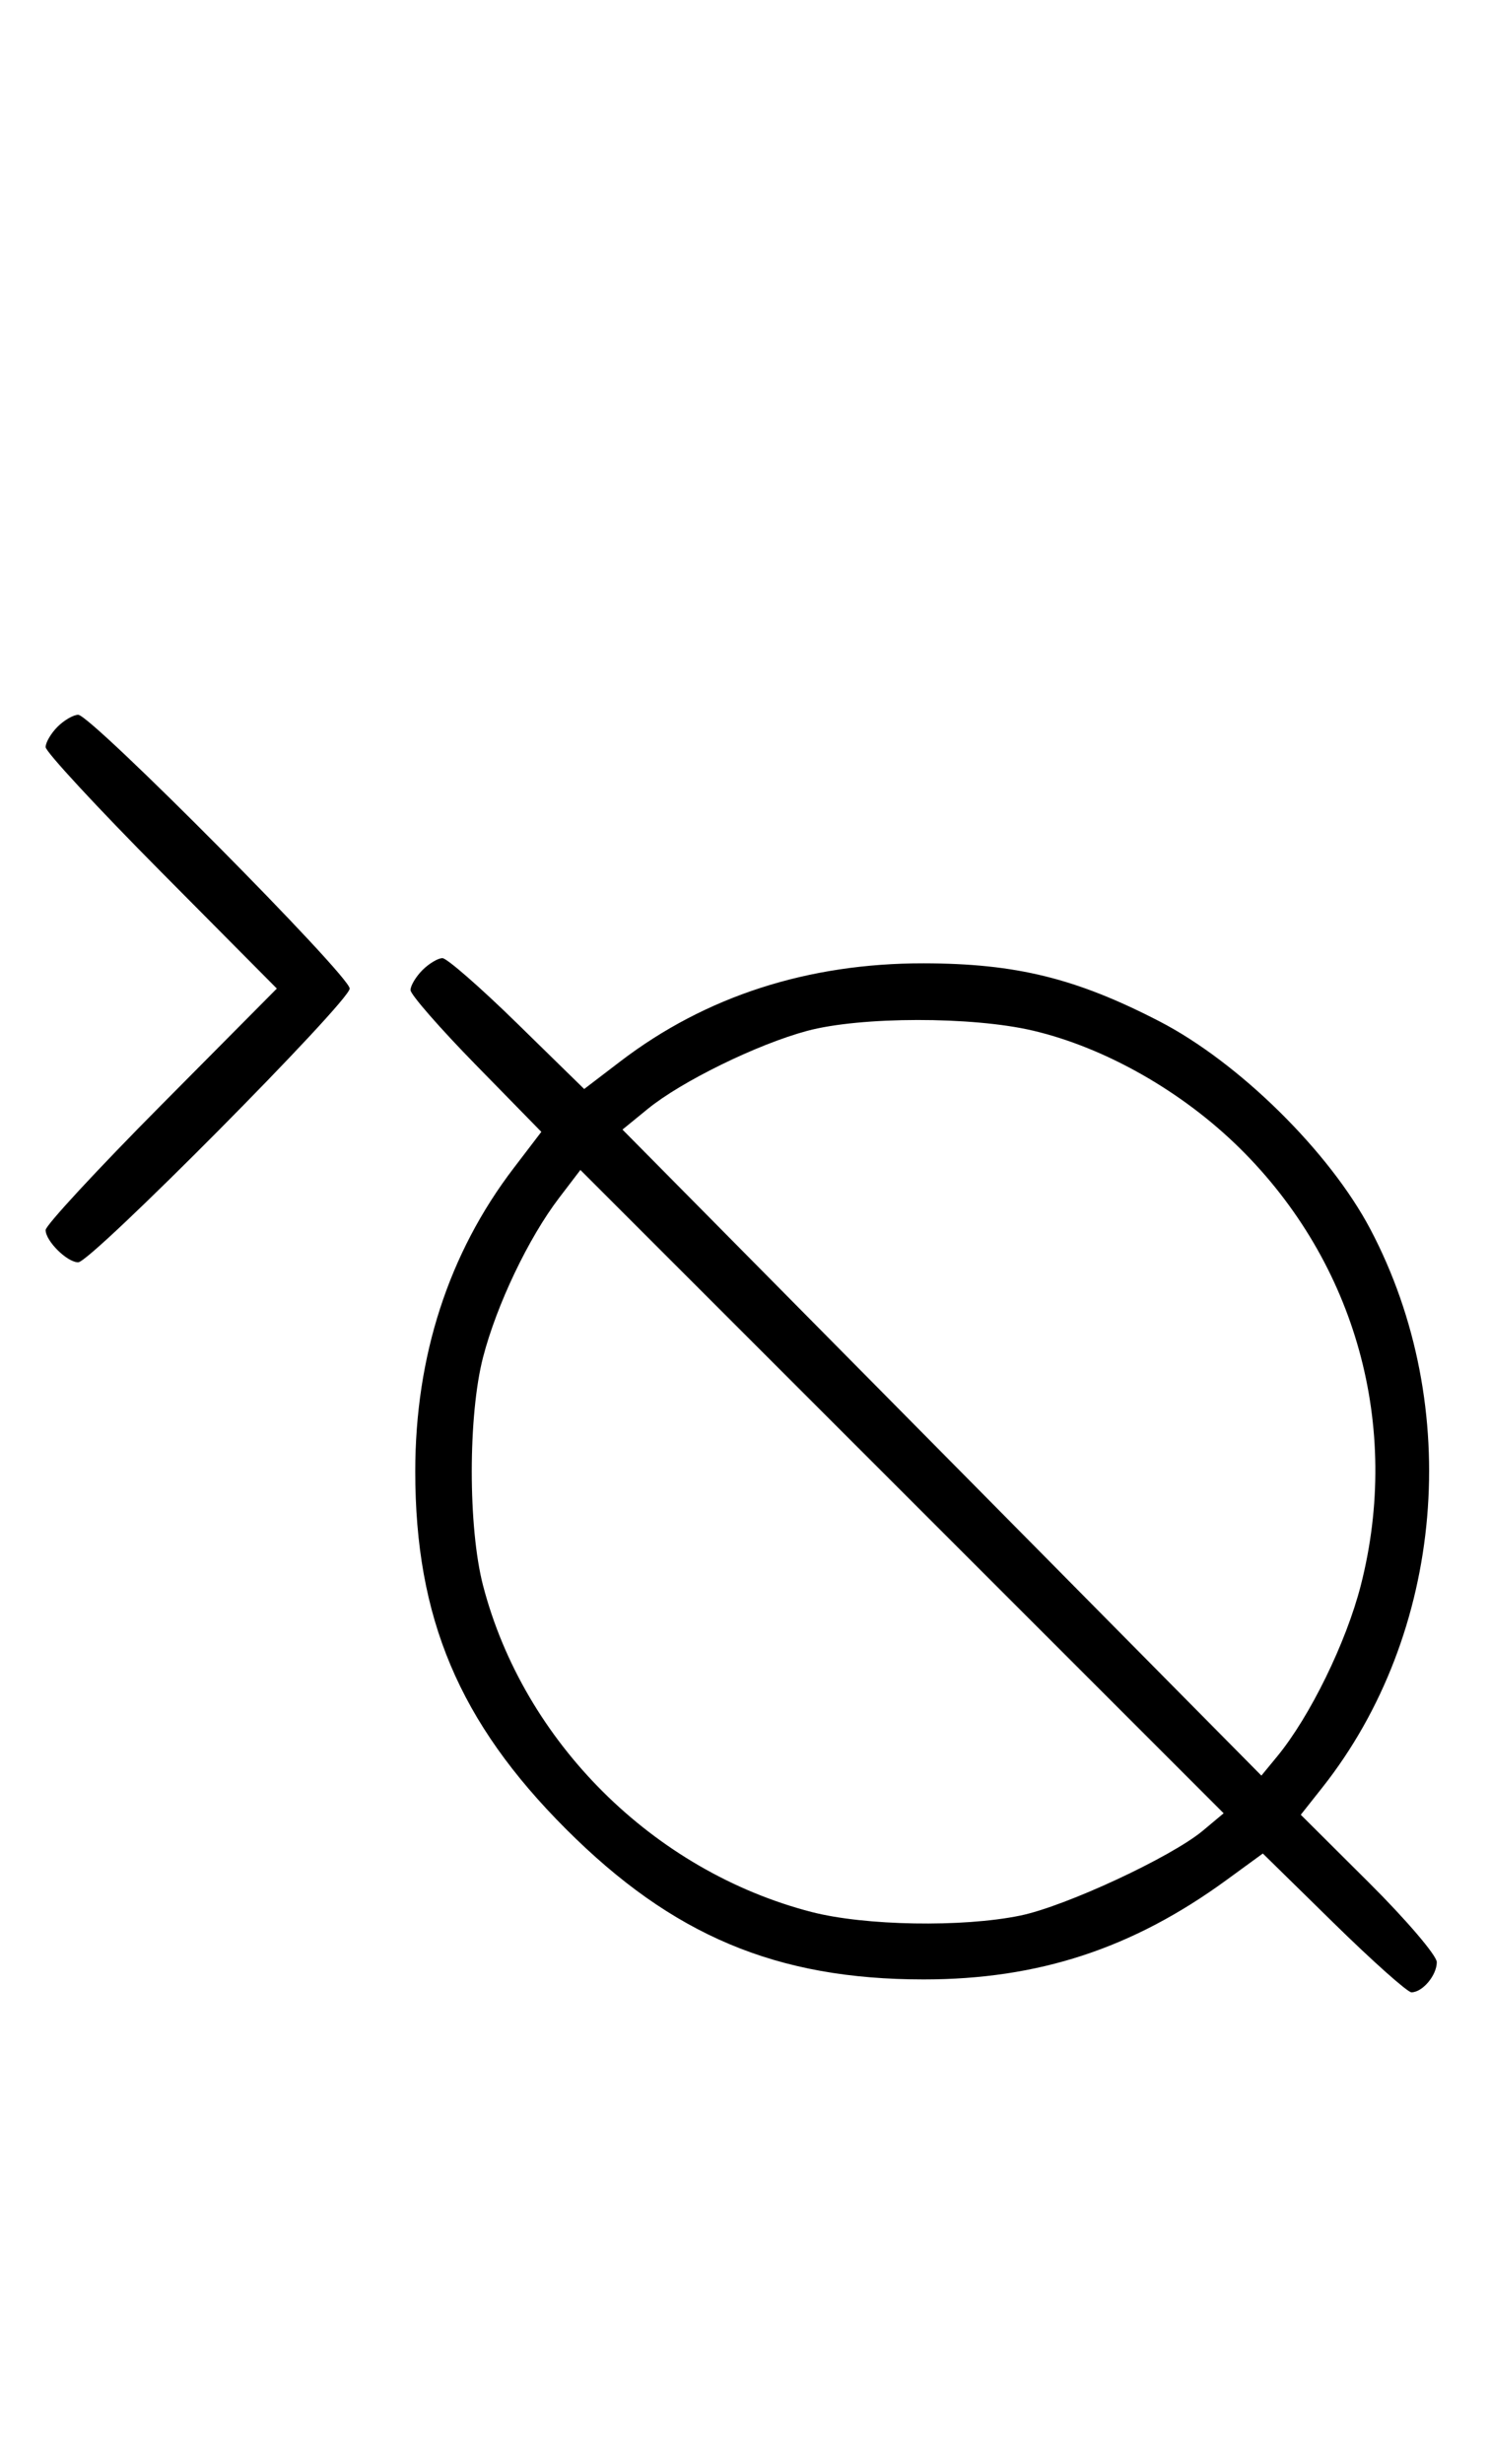 <svg xmlns="http://www.w3.org/2000/svg" width="196" height="324" viewBox="0 0 196 324" version="1.1">
	<path d="M 7.571 95.571 C 6.707 96.436, 6 97.640, 6 98.249 C 6 98.857, 12.844 106.250, 21.208 114.677 L 36.416 130 21.208 145.323 C 12.844 153.750, 6 161.143, 6 161.751 C 6 163.200, 8.827 166, 10.290 166 C 11.969 166, 46 131.693, 46 130 C 46 128.307, 11.969 94, 10.290 94 C 9.659 94, 8.436 94.707, 7.571 95.571 M 55.571 127.571 C 54.707 128.436, 54 129.619, 54 130.200 C 54 130.782, 57.872 135.215, 62.605 140.051 L 71.210 148.845 67.558 153.628 C 59.016 164.815, 54.624 178.354, 54.624 193.500 C 54.624 212.784, 60.398 226.476, 74.461 240.539 C 88.473 254.551, 102.166 260.304, 121.500 260.304 C 136.590 260.304, 148.978 256.242, 161.308 247.251 L 166.116 243.745 175.423 252.872 C 180.542 257.893, 185.151 262, 185.665 262 C 187.123 262, 189 259.765, 189 258.029 C 189 257.165, 184.975 252.451, 180.054 247.554 L 171.109 238.650 173.938 235.075 C 189.990 214.790, 192.559 184.973, 180.264 161.652 C 174.889 151.456, 162.958 139.703, 152.500 134.303 C 141.531 128.639, 133.637 126.699, 121.500 126.681 C 106.294 126.660, 92.822 131.010, 81.628 139.558 L 76.845 143.210 68.051 134.605 C 63.215 129.872, 58.782 126, 58.200 126 C 57.619 126, 56.436 126.707, 55.571 127.571 M 106.159 135.569 C 99.596 137.334, 89.627 142.219, 85.191 145.842 L 81.882 148.545 123.905 191.022 L 165.927 233.500 167.987 231 C 172.307 225.757, 177.082 215.999, 179.003 208.489 C 184.340 187.621, 178.379 166.090, 163.087 150.999 C 155.521 143.532, 145.403 137.778, 135.897 135.537 C 127.914 133.656, 113.211 133.671, 106.159 135.569 M 73.539 157.538 C 69.522 162.805, 65.347 171.548, 63.550 178.460 C 61.564 186.096, 61.561 200.895, 63.543 208.505 C 68.907 229.098, 85.961 246.048, 106.731 251.430 C 113.762 253.252, 126.586 253.476, 134.201 251.910 C 140.158 250.685, 154.077 244.214, 158.232 240.739 L 160.963 238.454 118.655 196.155 L 76.347 153.856 73.539 157.538 " stroke="none" fill="black" fill-rule="evenodd"/>
</svg>